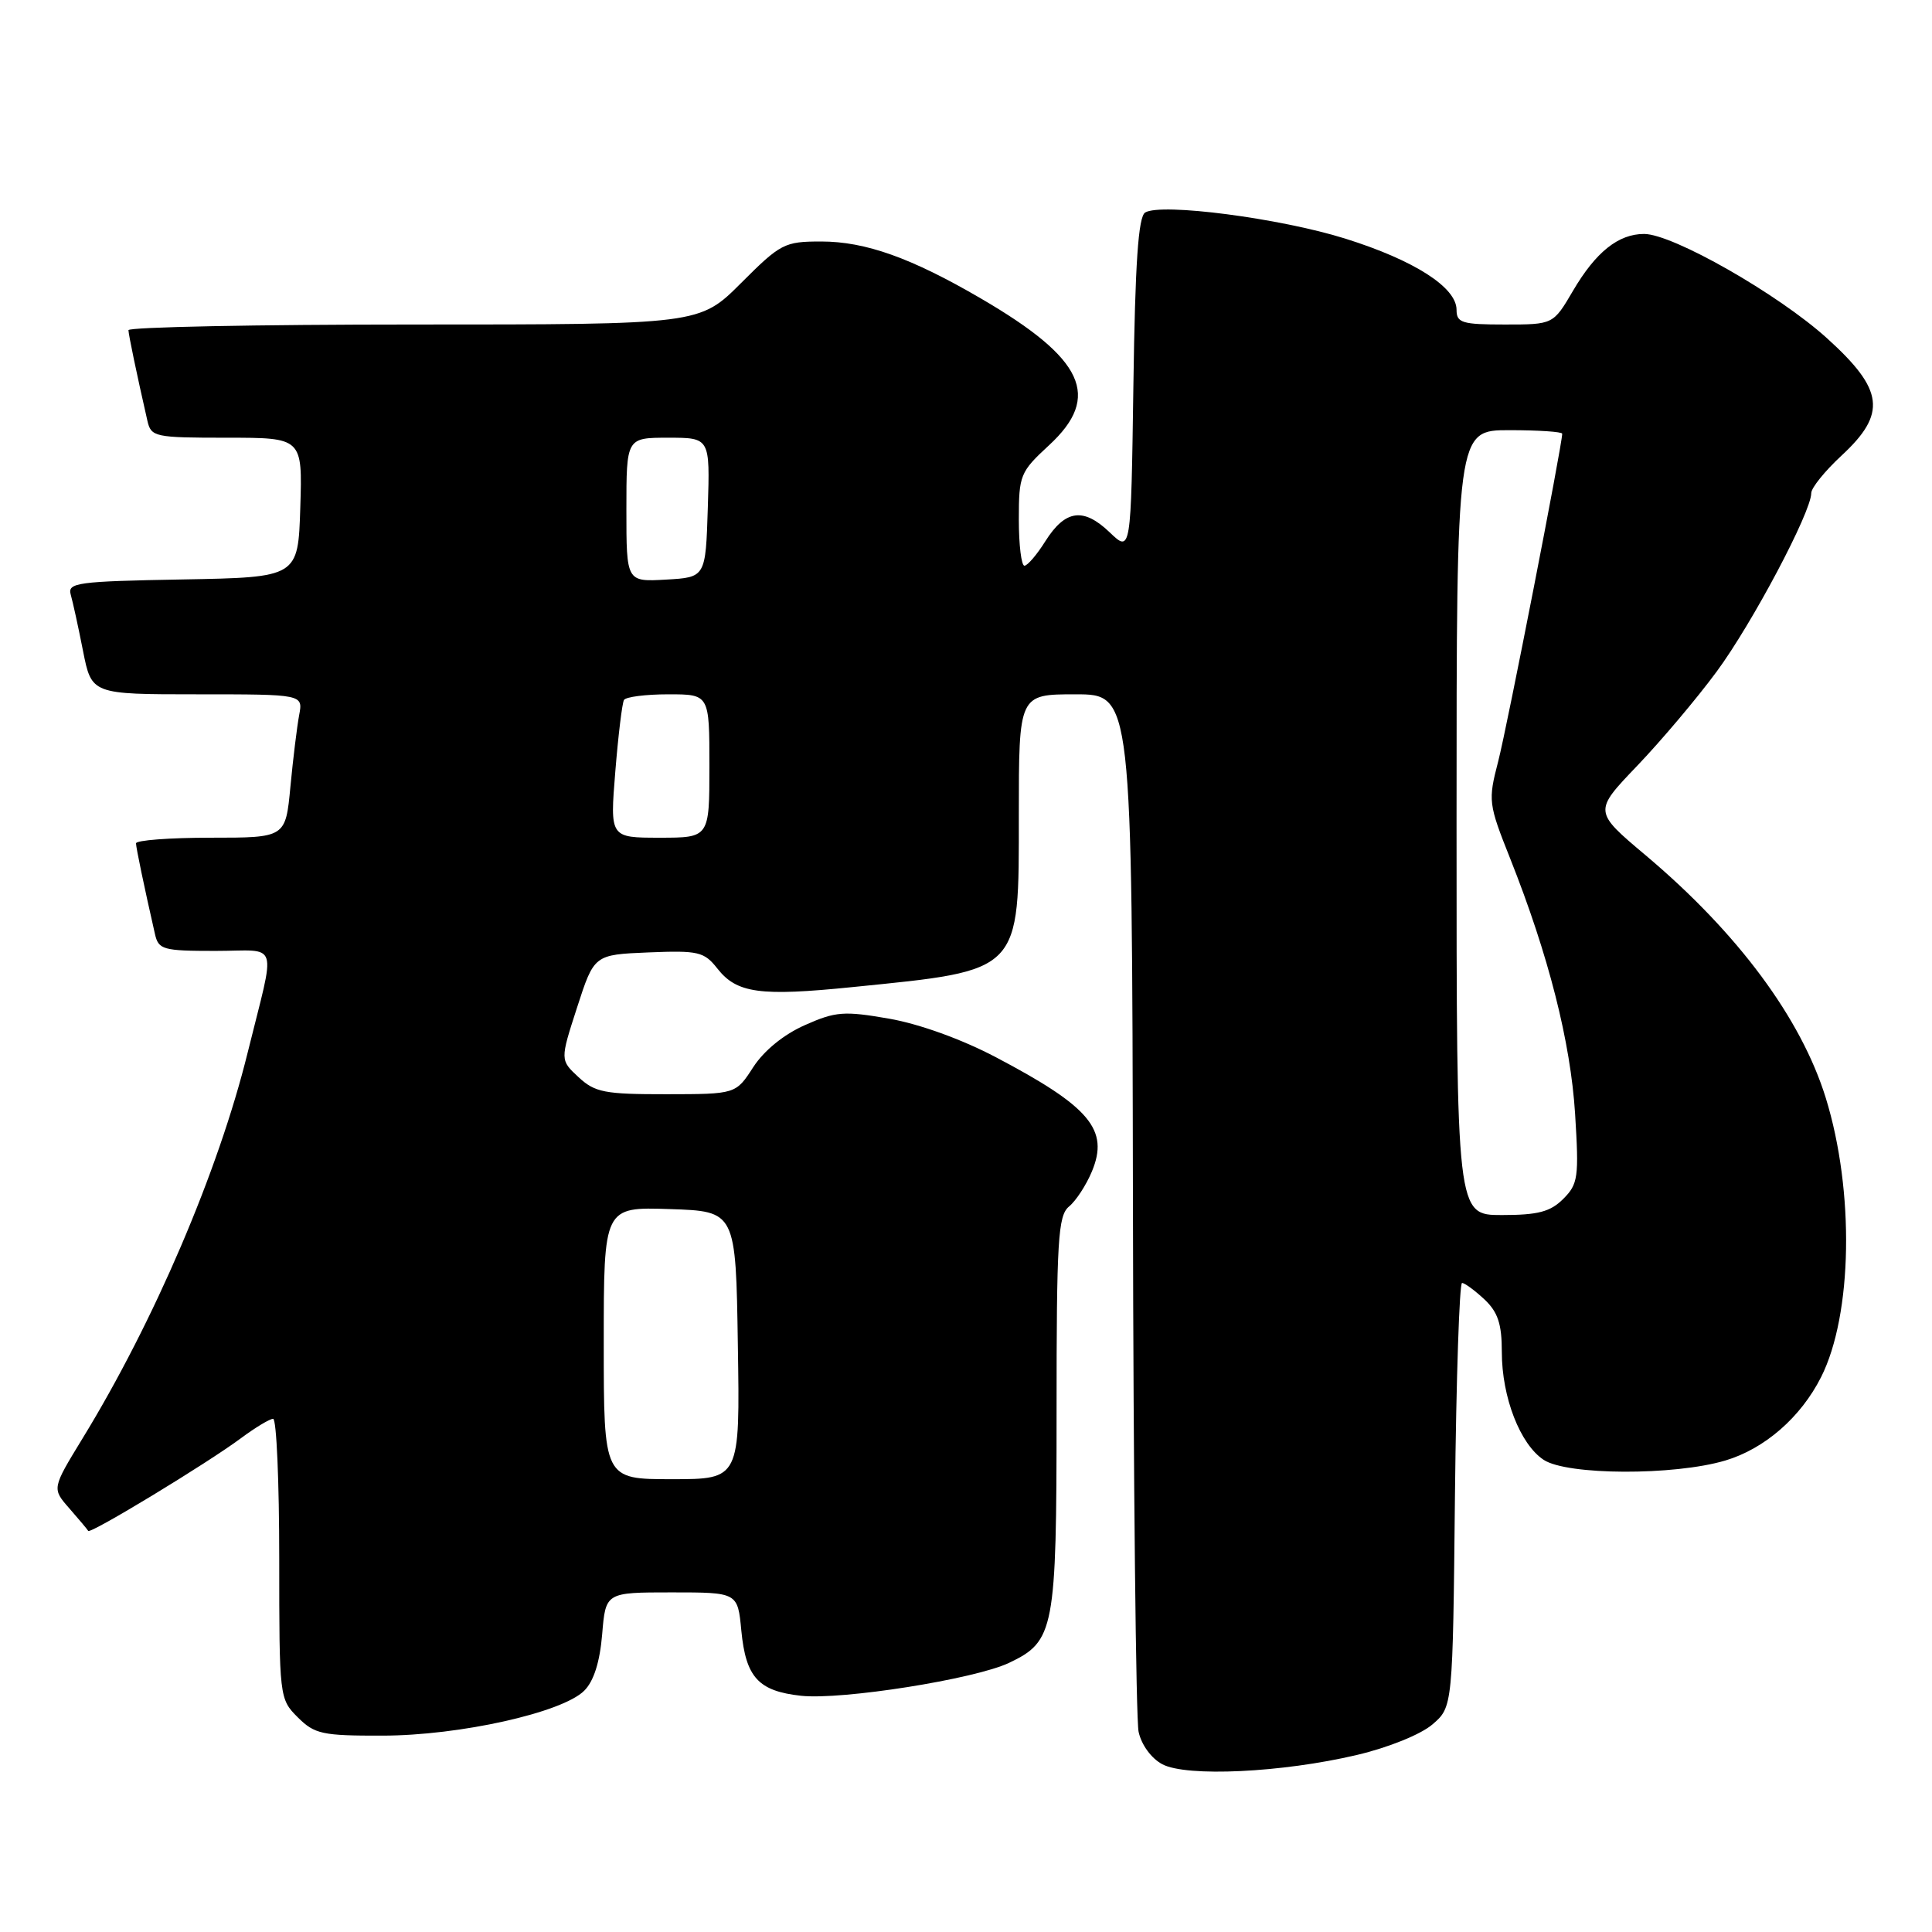 <?xml version="1.0" encoding="UTF-8" standalone="no"?>
<!DOCTYPE svg PUBLIC "-//W3C//DTD SVG 1.1//EN" "http://www.w3.org/Graphics/SVG/1.1/DTD/svg11.dtd" >
<svg xmlns="http://www.w3.org/2000/svg" xmlns:xlink="http://www.w3.org/1999/xlink" version="1.1" viewBox="0 0 256 256">
 <g >
 <path fill="currentColor"
d=" M 179.80 232.54 C 183.97 231.56 188.26 229.82 189.80 228.50 C 192.50 226.18 192.50 226.18 192.79 198.09 C 192.96 182.64 193.38 170.00 193.73 170.00 C 194.08 170.00 195.41 170.98 196.69 172.17 C 198.48 173.86 199.00 175.42 199.00 179.15 C 199.00 185.15 201.43 191.39 204.55 193.44 C 207.67 195.49 221.83 195.54 228.60 193.53 C 233.82 191.98 238.62 187.80 241.31 182.46 C 245.47 174.19 245.74 157.84 241.93 145.50 C 238.66 134.93 230.28 123.63 218.08 113.35 C 211.15 107.52 211.15 107.52 216.90 101.51 C 220.07 98.20 224.82 92.58 227.46 89.00 C 232.16 82.64 240.00 67.85 240.00 65.34 C 240.00 64.65 241.80 62.42 244.00 60.38 C 250.03 54.80 249.65 51.66 242.10 44.83 C 235.63 38.97 221.65 31.00 217.85 31.00 C 214.44 31.00 211.44 33.40 208.42 38.55 C 205.81 43.00 205.81 43.00 199.40 43.00 C 193.72 43.00 193.00 42.78 193.00 41.05 C 193.00 38.07 187.38 34.48 178.26 31.62 C 169.62 28.91 153.85 26.86 151.74 28.16 C 150.83 28.72 150.41 34.87 150.18 51.08 C 149.86 73.24 149.86 73.24 147.03 70.53 C 143.55 67.20 141.15 67.54 138.51 71.72 C 137.41 73.48 136.16 74.94 135.75 74.96 C 135.34 74.98 135.00 72.23 135.00 68.85 C 135.00 62.95 135.17 62.54 139.00 59.00 C 145.99 52.55 143.67 47.54 130.01 39.57 C 120.76 34.17 114.68 32.00 108.81 32.00 C 103.94 32.00 103.43 32.27 98.20 37.50 C 92.70 43.00 92.70 43.00 54.85 43.00 C 34.03 43.00 17.01 43.34 17.02 43.75 C 17.05 44.42 18.08 49.39 19.53 55.75 C 20.02 57.90 20.49 58.00 30.06 58.00 C 40.08 58.00 40.08 58.00 39.79 67.25 C 39.50 76.50 39.50 76.50 24.19 76.78 C 10.25 77.03 8.93 77.21 9.37 78.78 C 9.64 79.72 10.38 83.09 11.00 86.25 C 12.14 92.00 12.14 92.00 26.15 92.00 C 40.16 92.00 40.16 92.00 39.64 94.75 C 39.36 96.26 38.83 100.54 38.48 104.25 C 37.84 111.00 37.84 111.00 27.92 111.00 C 22.46 111.00 18.01 111.34 18.02 111.75 C 18.05 112.42 19.08 117.39 20.53 123.75 C 21.00 125.84 21.58 126.00 28.54 126.00 C 37.13 126.00 36.57 124.26 32.81 139.50 C 28.93 155.22 20.41 175.13 10.93 190.61 C 6.88 197.24 6.88 197.24 9.19 199.87 C 10.46 201.32 11.58 202.66 11.69 202.85 C 11.93 203.32 27.50 193.87 31.94 190.56 C 33.84 189.15 35.75 188.00 36.19 188.00 C 36.64 188.00 37.00 196.35 37.00 206.55 C 37.00 224.90 37.02 225.12 39.45 227.55 C 41.69 229.78 42.69 230.00 50.70 229.98 C 60.89 229.97 74.51 226.93 77.41 224.03 C 78.68 222.77 79.48 220.23 79.79 216.56 C 80.25 211.00 80.25 211.00 89.00 211.00 C 97.75 211.00 97.75 211.00 98.23 216.07 C 98.83 222.27 100.49 224.08 106.15 224.70 C 111.55 225.28 129.14 222.50 133.70 220.34 C 139.72 217.48 140.00 216.00 140.00 187.17 C 140.00 164.27 140.19 161.08 141.65 159.87 C 142.57 159.12 143.93 157.03 144.68 155.23 C 146.99 149.70 144.43 146.65 131.98 140.10 C 127.45 137.71 121.82 135.68 117.82 134.98 C 111.84 133.94 110.73 134.02 106.66 135.83 C 103.87 137.06 101.24 139.20 99.81 141.40 C 97.50 144.98 97.50 144.98 88.30 144.99 C 80.12 145.00 78.83 144.75 76.66 142.73 C 74.21 140.46 74.21 140.46 76.47 133.48 C 78.73 126.50 78.73 126.50 85.93 126.20 C 92.55 125.93 93.30 126.11 95.05 128.33 C 97.63 131.62 100.69 132.04 113.00 130.79 C 135.44 128.53 135.00 128.98 135.00 108.00 C 135.00 92.00 135.00 92.00 142.50 92.00 C 150.00 92.00 150.00 92.00 150.12 159.25 C 150.18 196.24 150.52 227.84 150.87 229.47 C 151.24 231.20 152.56 233.00 154.01 233.77 C 157.23 235.48 169.91 234.88 179.80 232.54 Z  M 80.00 177.96 C 80.00 159.92 80.00 159.92 88.75 160.21 C 97.50 160.50 97.50 160.50 97.77 178.25 C 98.05 196.00 98.05 196.00 89.02 196.00 C 80.00 196.00 80.00 196.00 80.00 177.96 Z  M 193.00 109.00 C 193.00 57.00 193.00 57.00 200.00 57.00 C 203.85 57.00 207.00 57.21 207.00 57.47 C 207.00 58.94 199.69 96.37 198.52 100.88 C 197.17 106.09 197.21 106.49 200.11 113.77 C 205.19 126.57 208.11 138.05 208.71 147.61 C 209.23 156.00 209.11 156.89 207.14 158.86 C 205.43 160.57 203.80 161.00 199.00 161.00 C 193.00 161.00 193.00 161.00 193.00 109.00 Z  M 81.53 102.25 C 81.92 97.44 82.44 93.16 82.68 92.75 C 82.92 92.34 85.57 92.00 88.56 92.00 C 94.00 92.00 94.00 92.00 94.00 101.50 C 94.00 111.00 94.00 111.00 87.41 111.00 C 80.82 111.00 80.82 111.00 81.53 102.25 Z  M 83.00 67.55 C 83.00 58.00 83.00 58.00 88.54 58.00 C 94.08 58.00 94.08 58.00 93.79 67.25 C 93.50 76.50 93.50 76.50 88.25 76.80 C 83.00 77.10 83.00 77.10 83.00 67.55 Z "/>
</g>
</svg>